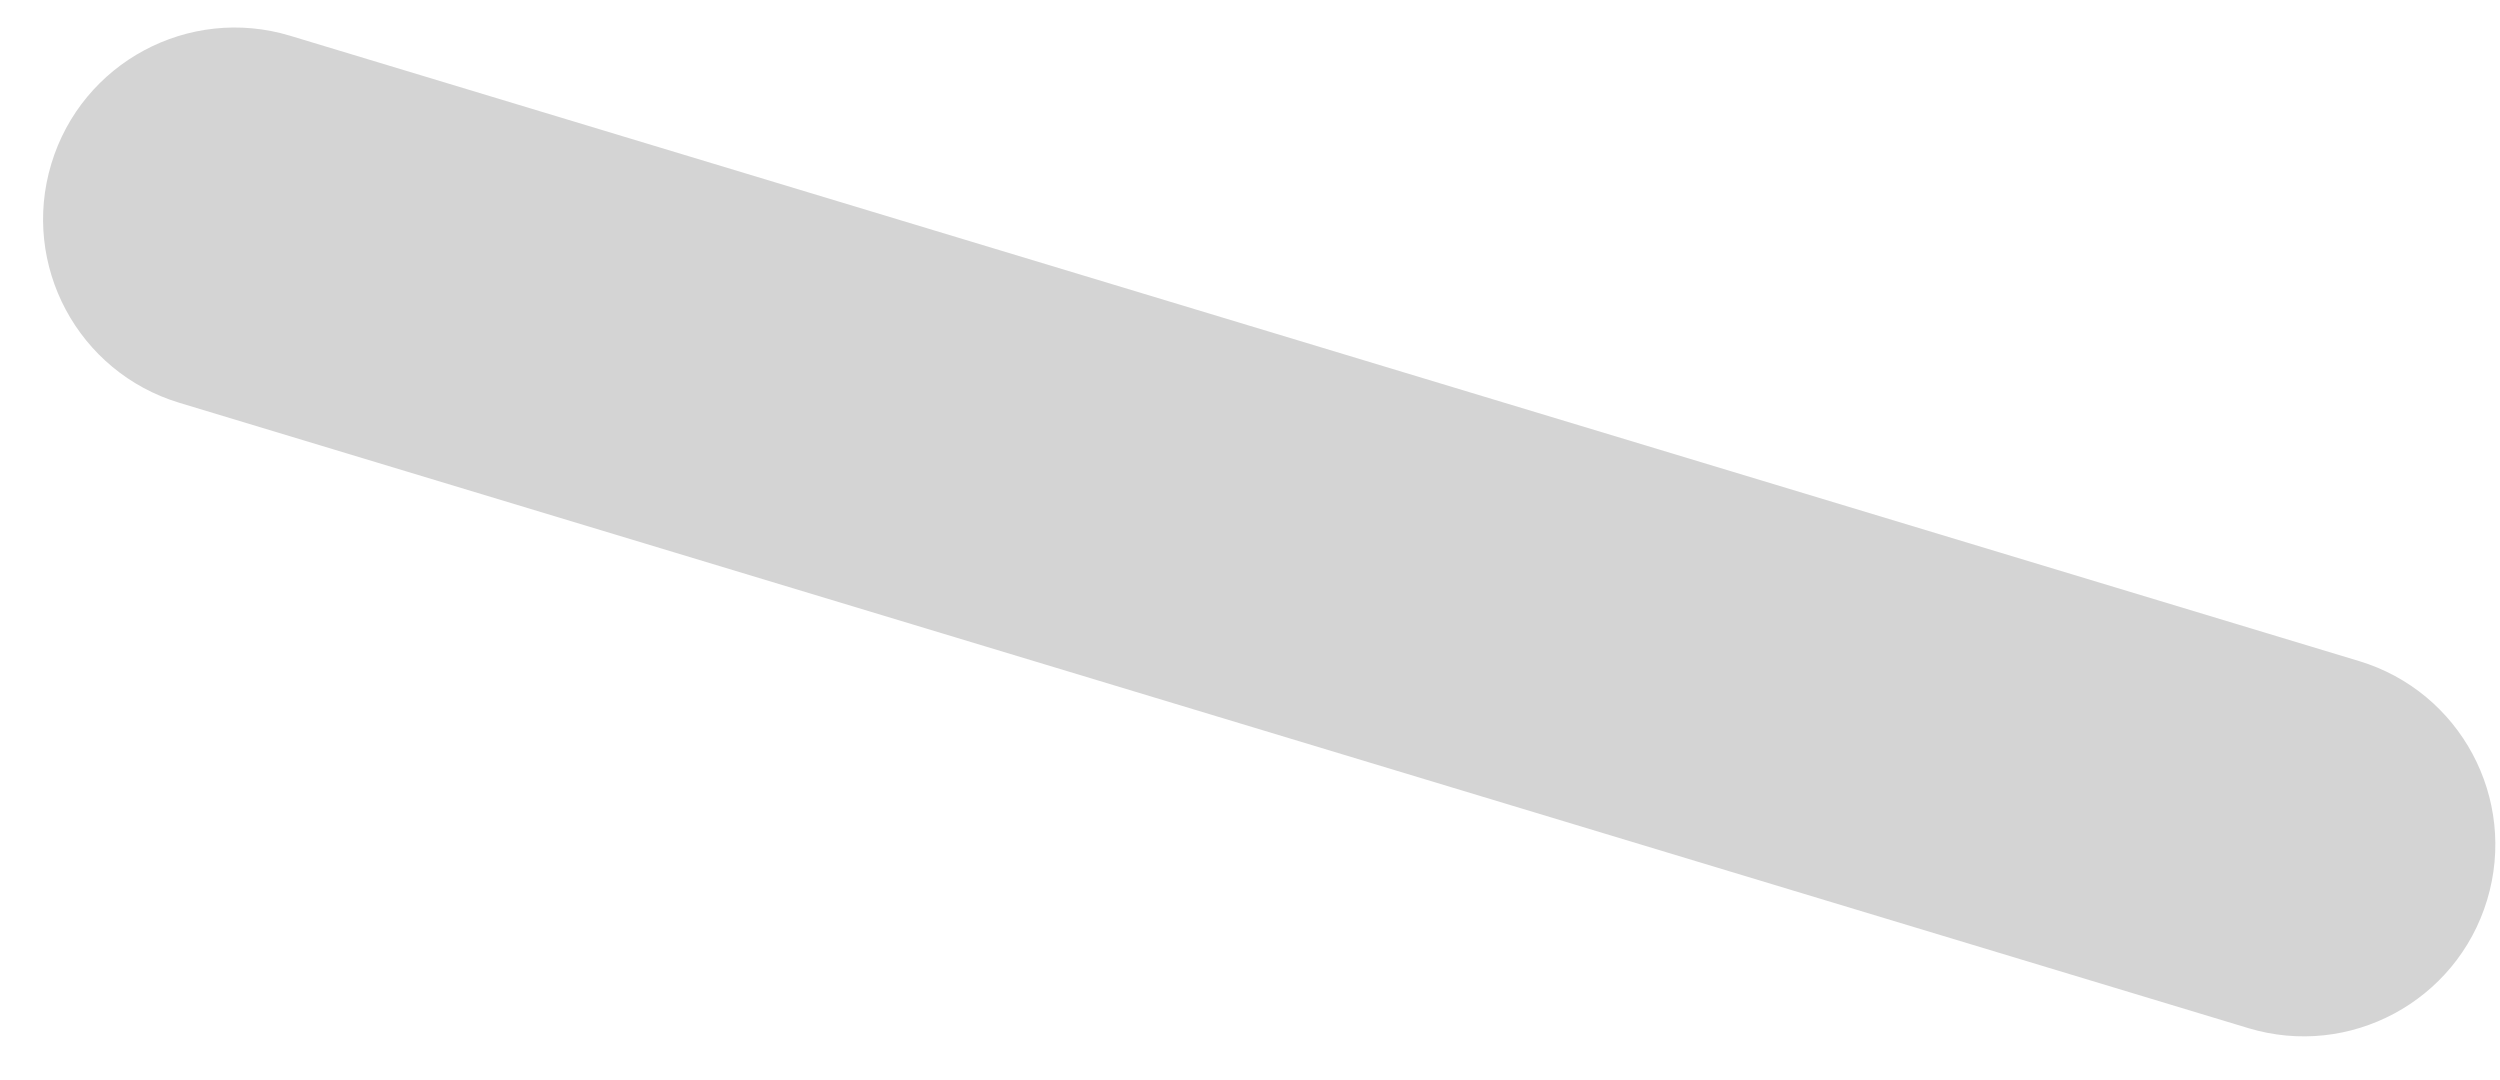<svg width="44" height="19" viewBox="0 0 44 19" fill="none" xmlns="http://www.w3.org/2000/svg">
<path d="M5.106 0.629C3.323 0.091 1.441 1.1 0.903 2.884C0.364 4.667 1.373 6.55 3.156 7.089L39.57 18.095C41.353 18.634 43.234 17.624 43.773 15.841C44.312 14.057 43.303 12.174 41.52 11.635L5.106 0.629Z" fill="#D4D4D4"/>
</svg>
